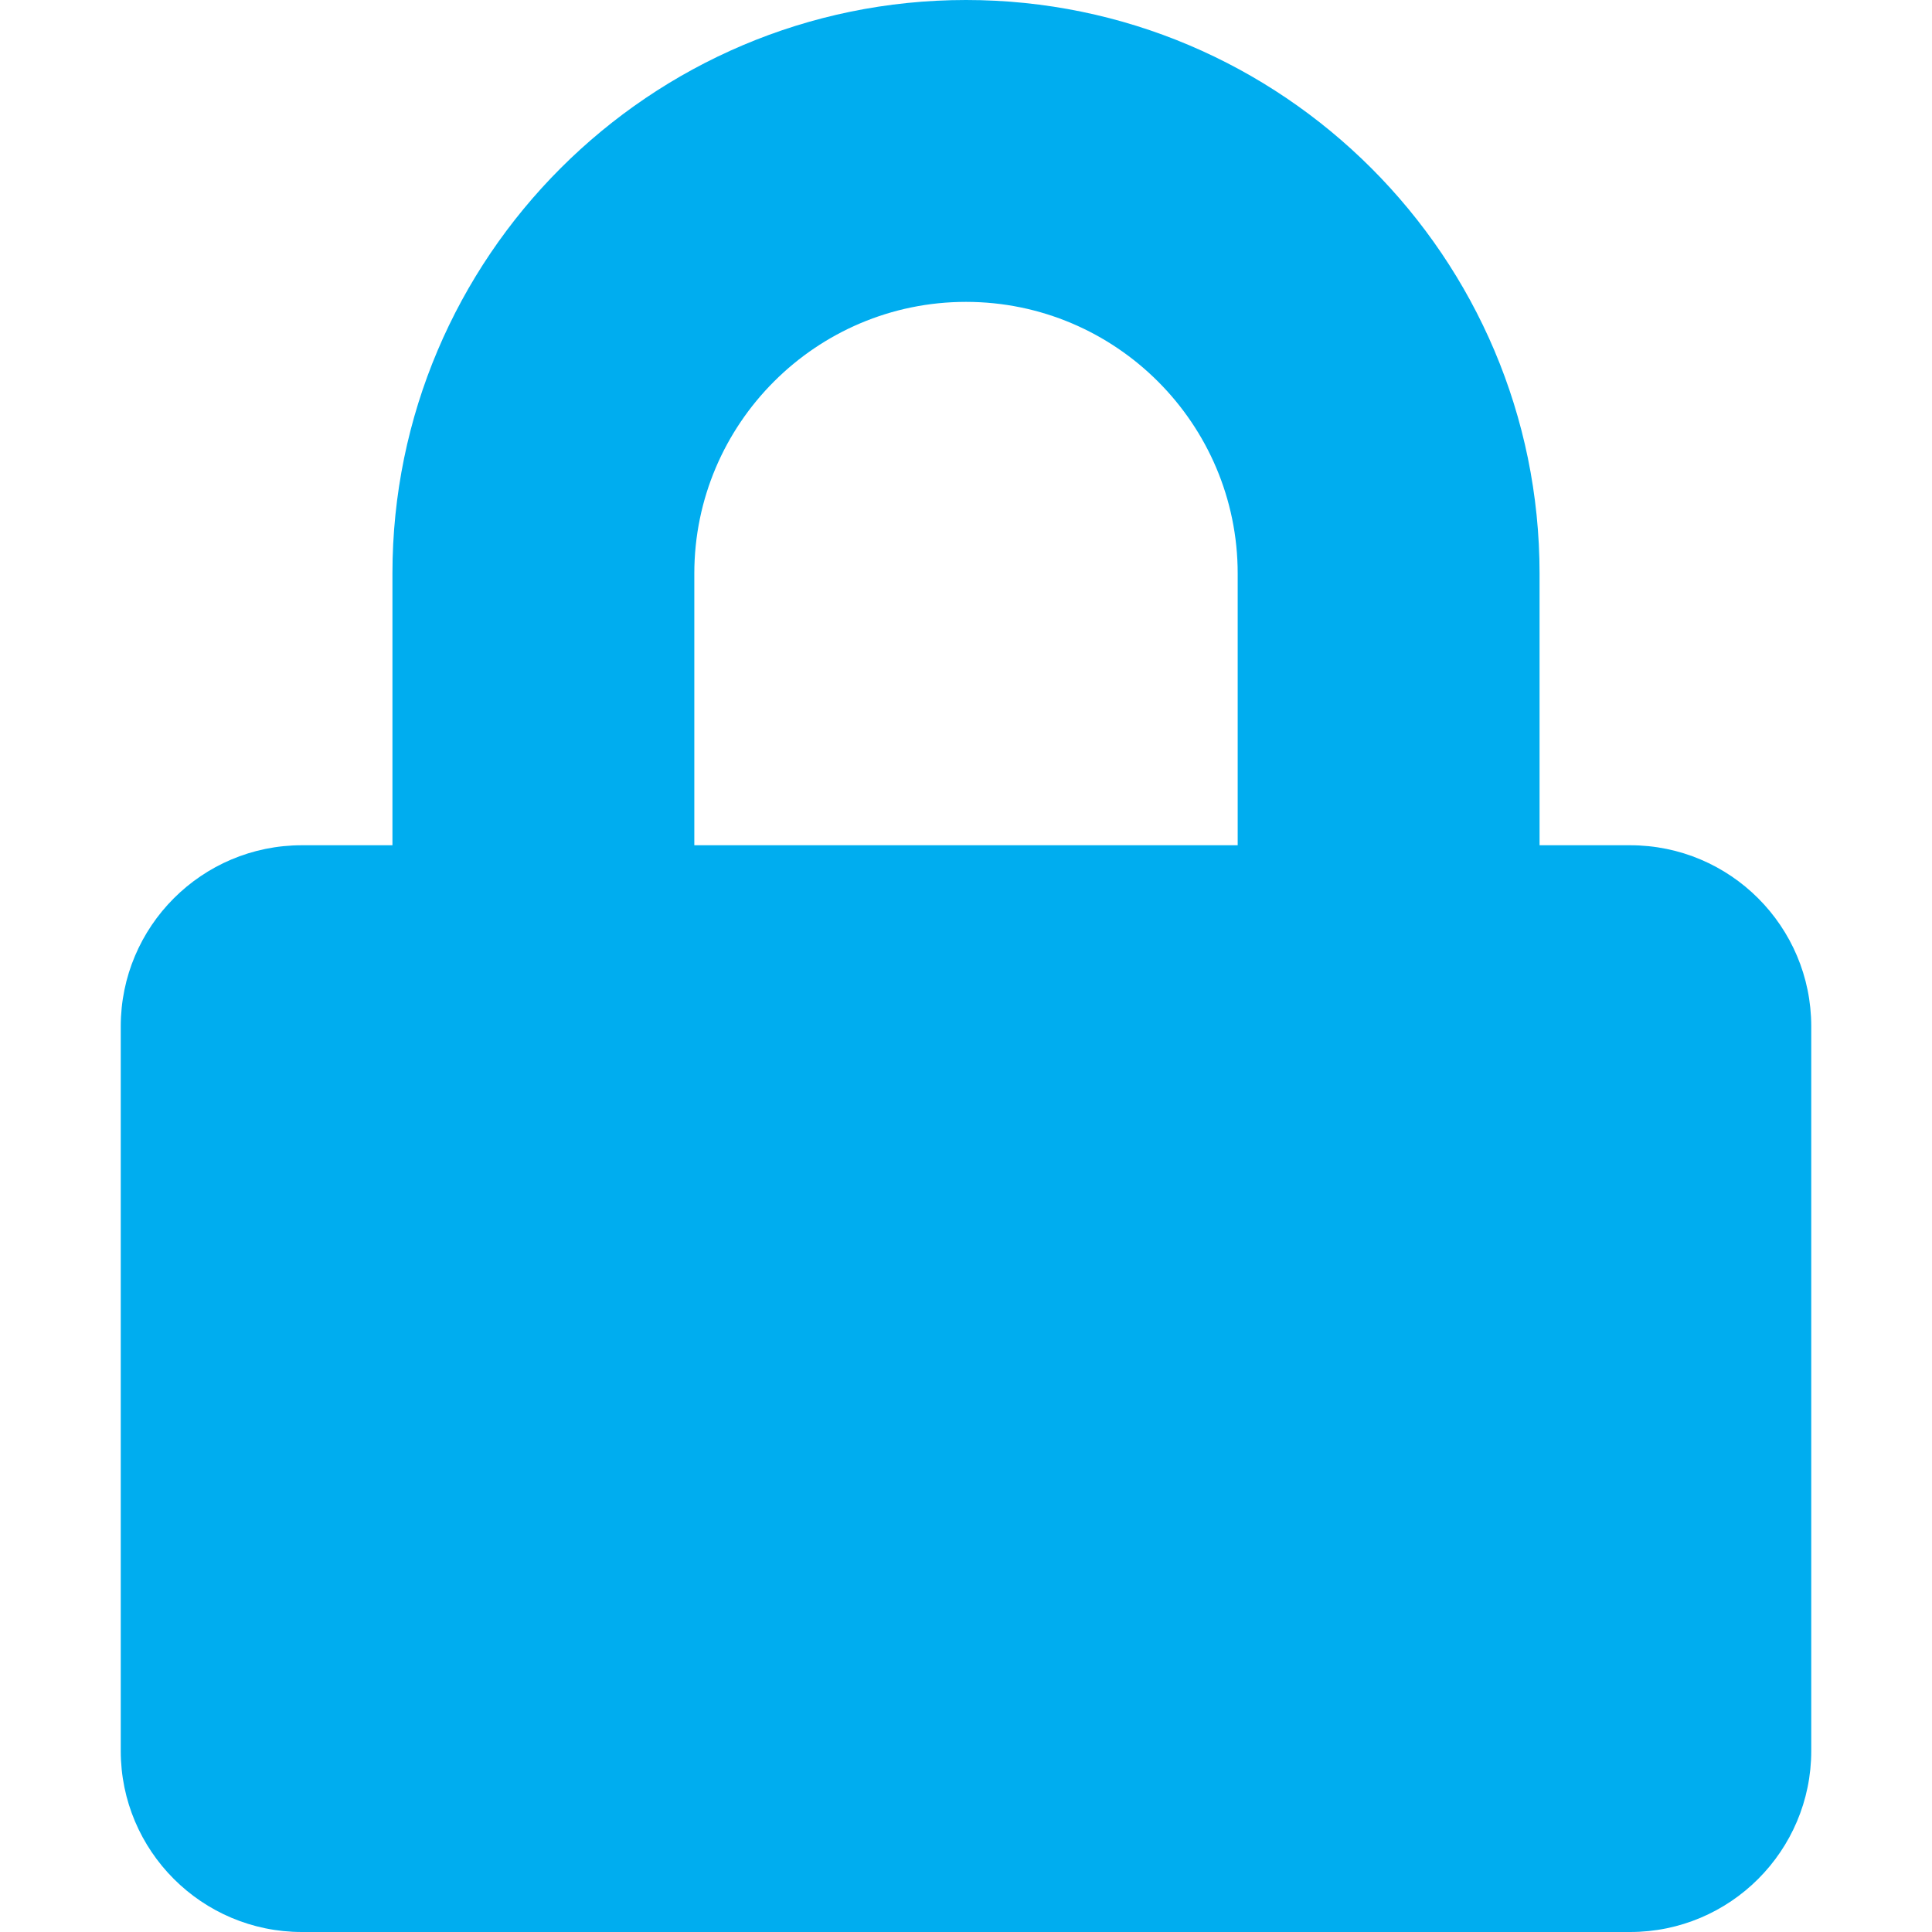 <?xml version="1.0" encoding="utf-8"?>
<!-- Generator: Adobe Illustrator 16.0.3, SVG Export Plug-In . SVG Version: 6.00 Build 0)  -->
<!DOCTYPE svg PUBLIC "-//W3C//DTD SVG 1.1//EN" "http://www.w3.org/Graphics/SVG/1.1/DTD/svg11.dtd">
<svg version="1.1" id="Layer_1" xmlns="http://www.w3.org/2000/svg" xmlns:xlink="http://www.w3.org/1999/xlink" x="0px" y="0px"
	 width="320px" height="320px" viewBox="0 0 320 320" enable-background="new 0 0 320 320" xml:space="preserve">
<path fill="#00ADEF" d="M270,140h-15V95c0-52.375-42.625-95-95-95S65,42.625,65,95v45H50c-16.563,0-30,13.438-30,30v120
	c0,16.563,13.438,30,30,30h220c16.563,0,30-13.438,30-30V170C300,153.438,286.563,140,270,140z M205,140h-90V95
	c0-24.813,20.188-45,45-45s45,20.188,45,45V140z"/>
</svg>
